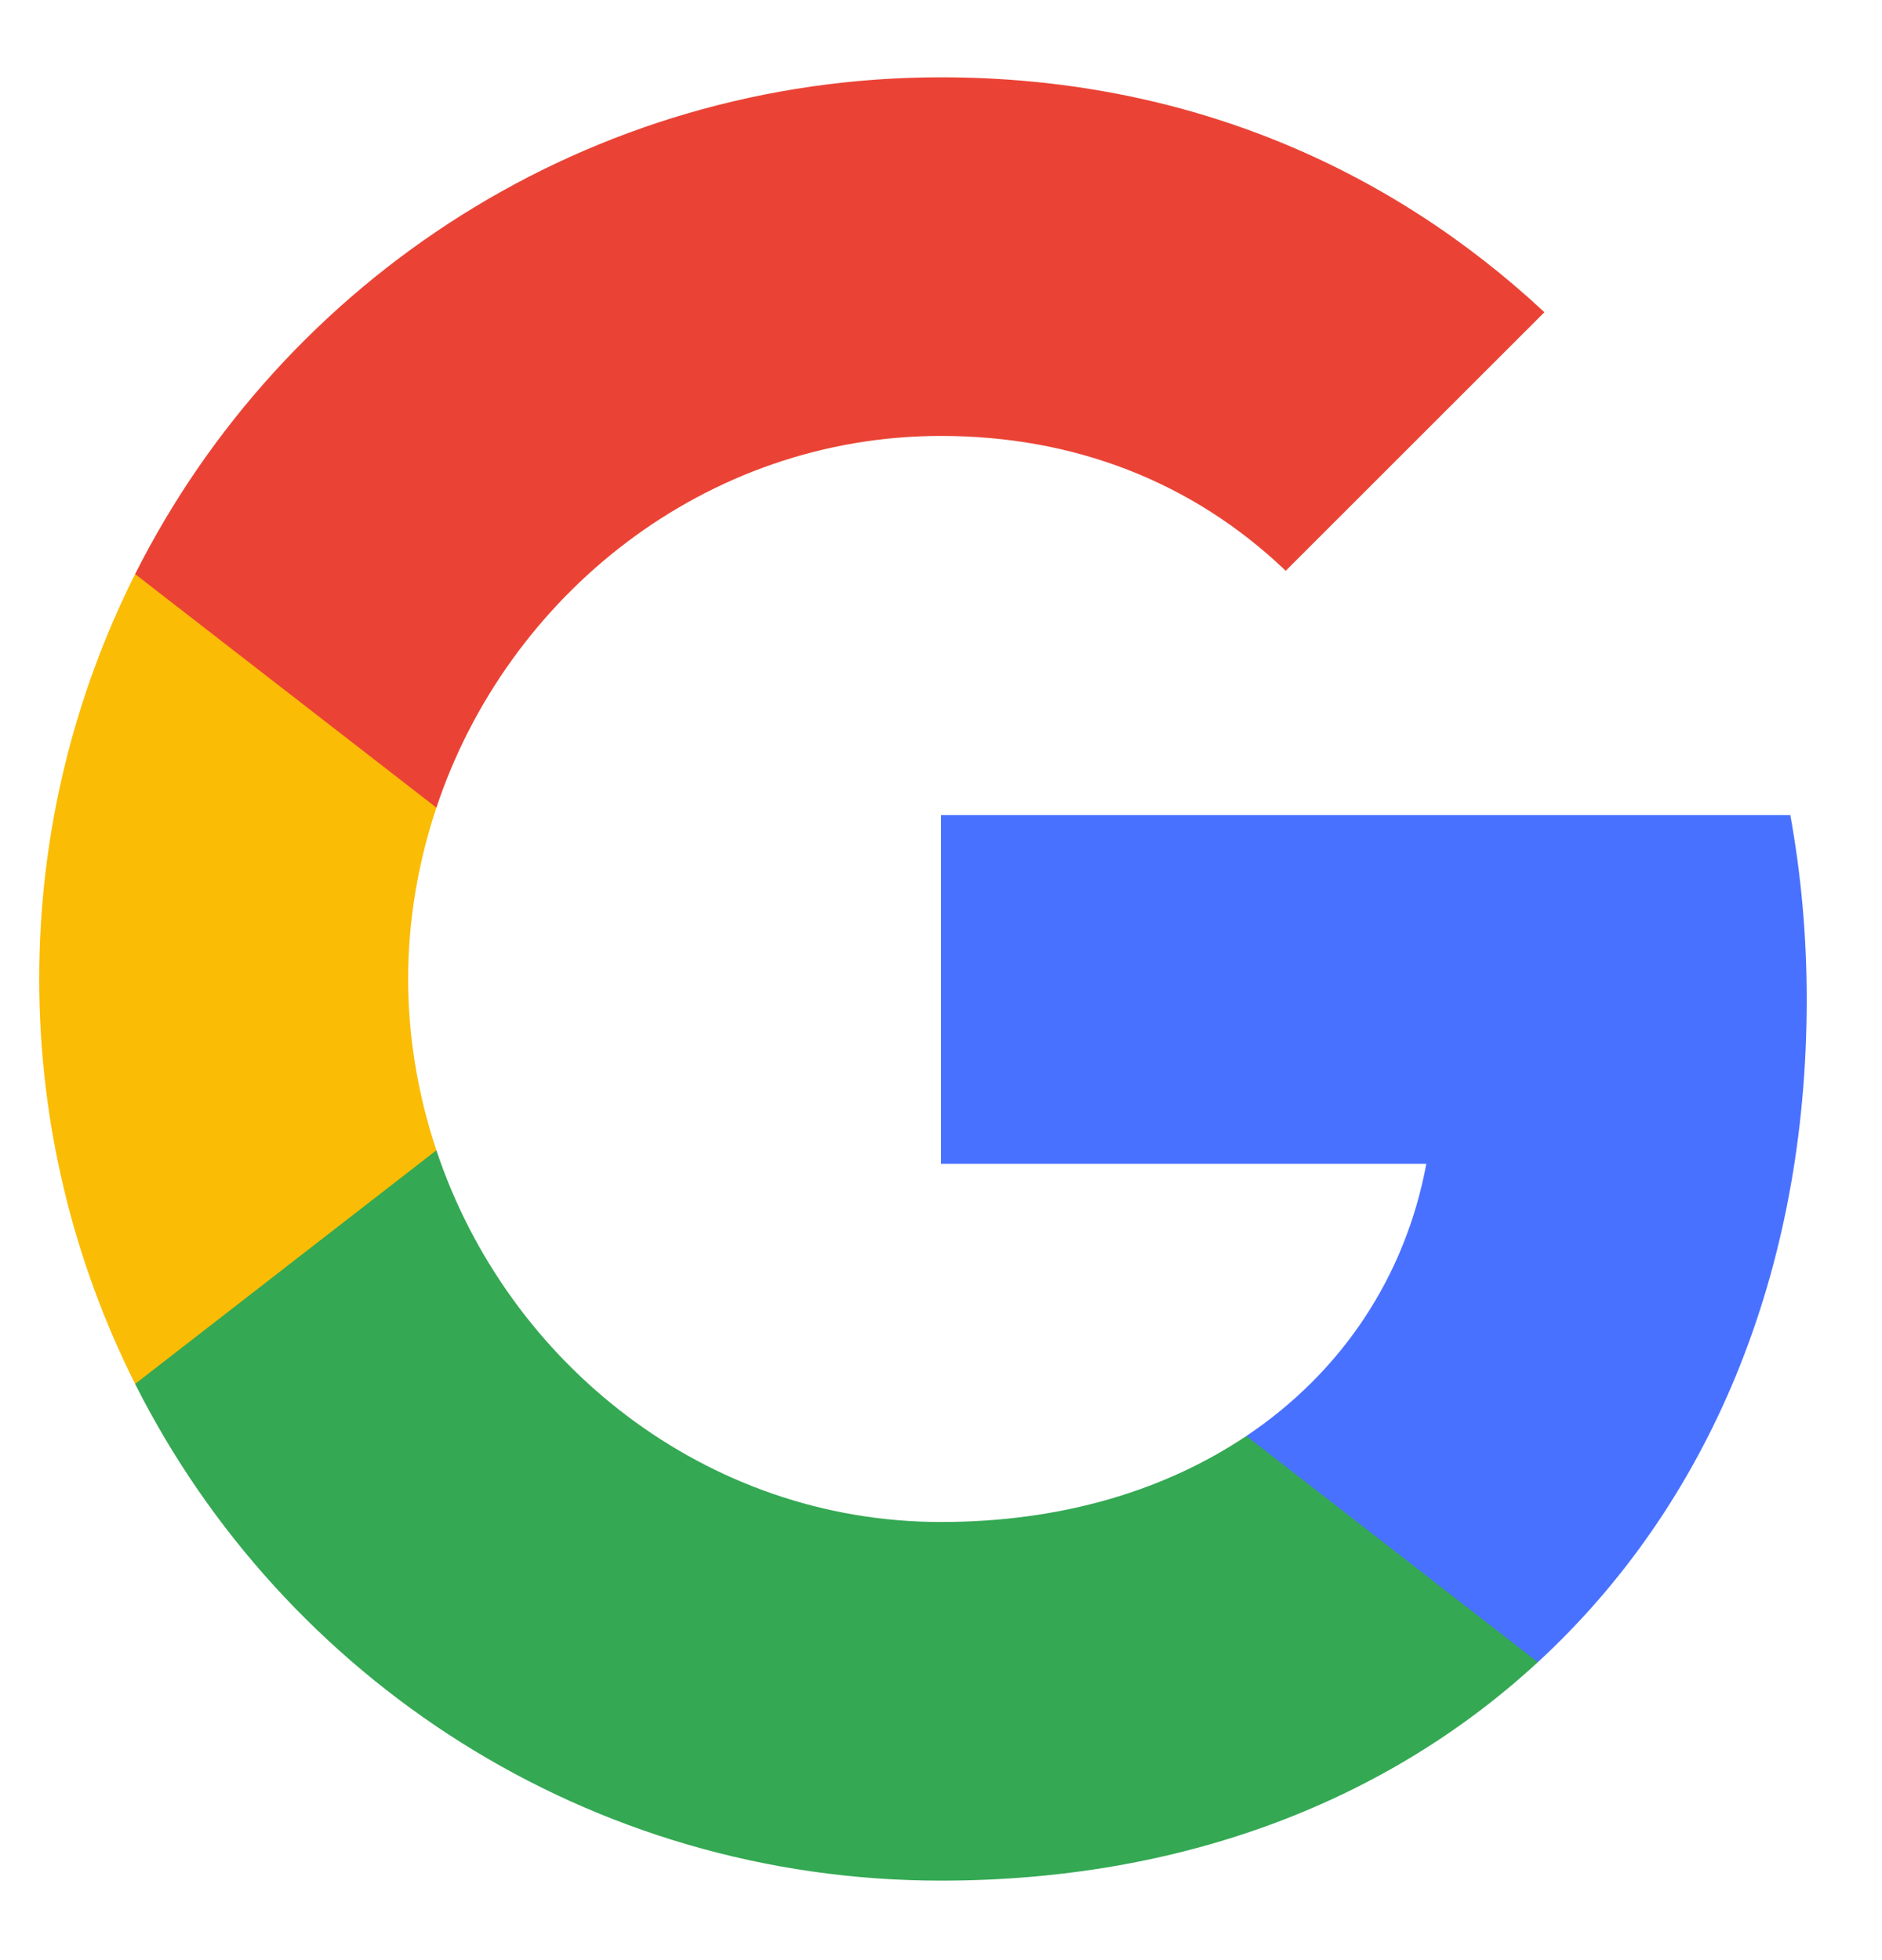 <svg width="24" height="25" viewBox="0 0 24 25" fill="none" xmlns="http://www.w3.org/2000/svg">
<path fill-rule="evenodd" clip-rule="evenodd" d="M23.04 12.748C23.04 11.932 22.967 11.148 22.831 10.396H12V14.844H18.189C17.922 16.281 17.112 17.499 15.894 18.315V21.2H19.611C21.785 19.198 23.04 16.25 23.04 12.748Z" fill="#4971FF"/>
<path fill-rule="evenodd" clip-rule="evenodd" d="M12 23.986C15.105 23.986 17.708 22.956 19.611 21.2L15.894 18.315C14.864 19.005 13.547 19.412 12 19.412C9.005 19.412 6.47 17.389 5.565 14.671H1.723V17.651C3.615 21.409 7.505 23.986 12 23.986Z" fill="#34A853"/>
<path fill-rule="evenodd" clip-rule="evenodd" d="M5.565 14.671C5.335 13.981 5.205 13.244 5.205 12.486C5.205 11.728 5.335 10.991 5.565 10.301V7.322H1.723C0.944 8.874 0.5 10.631 0.5 12.486C0.5 14.342 0.944 16.098 1.723 17.651L5.565 14.671Z" fill="#FBBC05"/>
<path fill-rule="evenodd" clip-rule="evenodd" d="M12 5.56C13.688 5.56 15.204 6.14 16.396 7.28L19.695 3.982C17.703 2.126 15.1 0.986 12 0.986C7.505 0.986 3.615 3.563 1.723 7.322L5.565 10.301C6.47 7.583 9.005 5.56 12 5.56Z" fill="#EA4335"/>
</svg>
